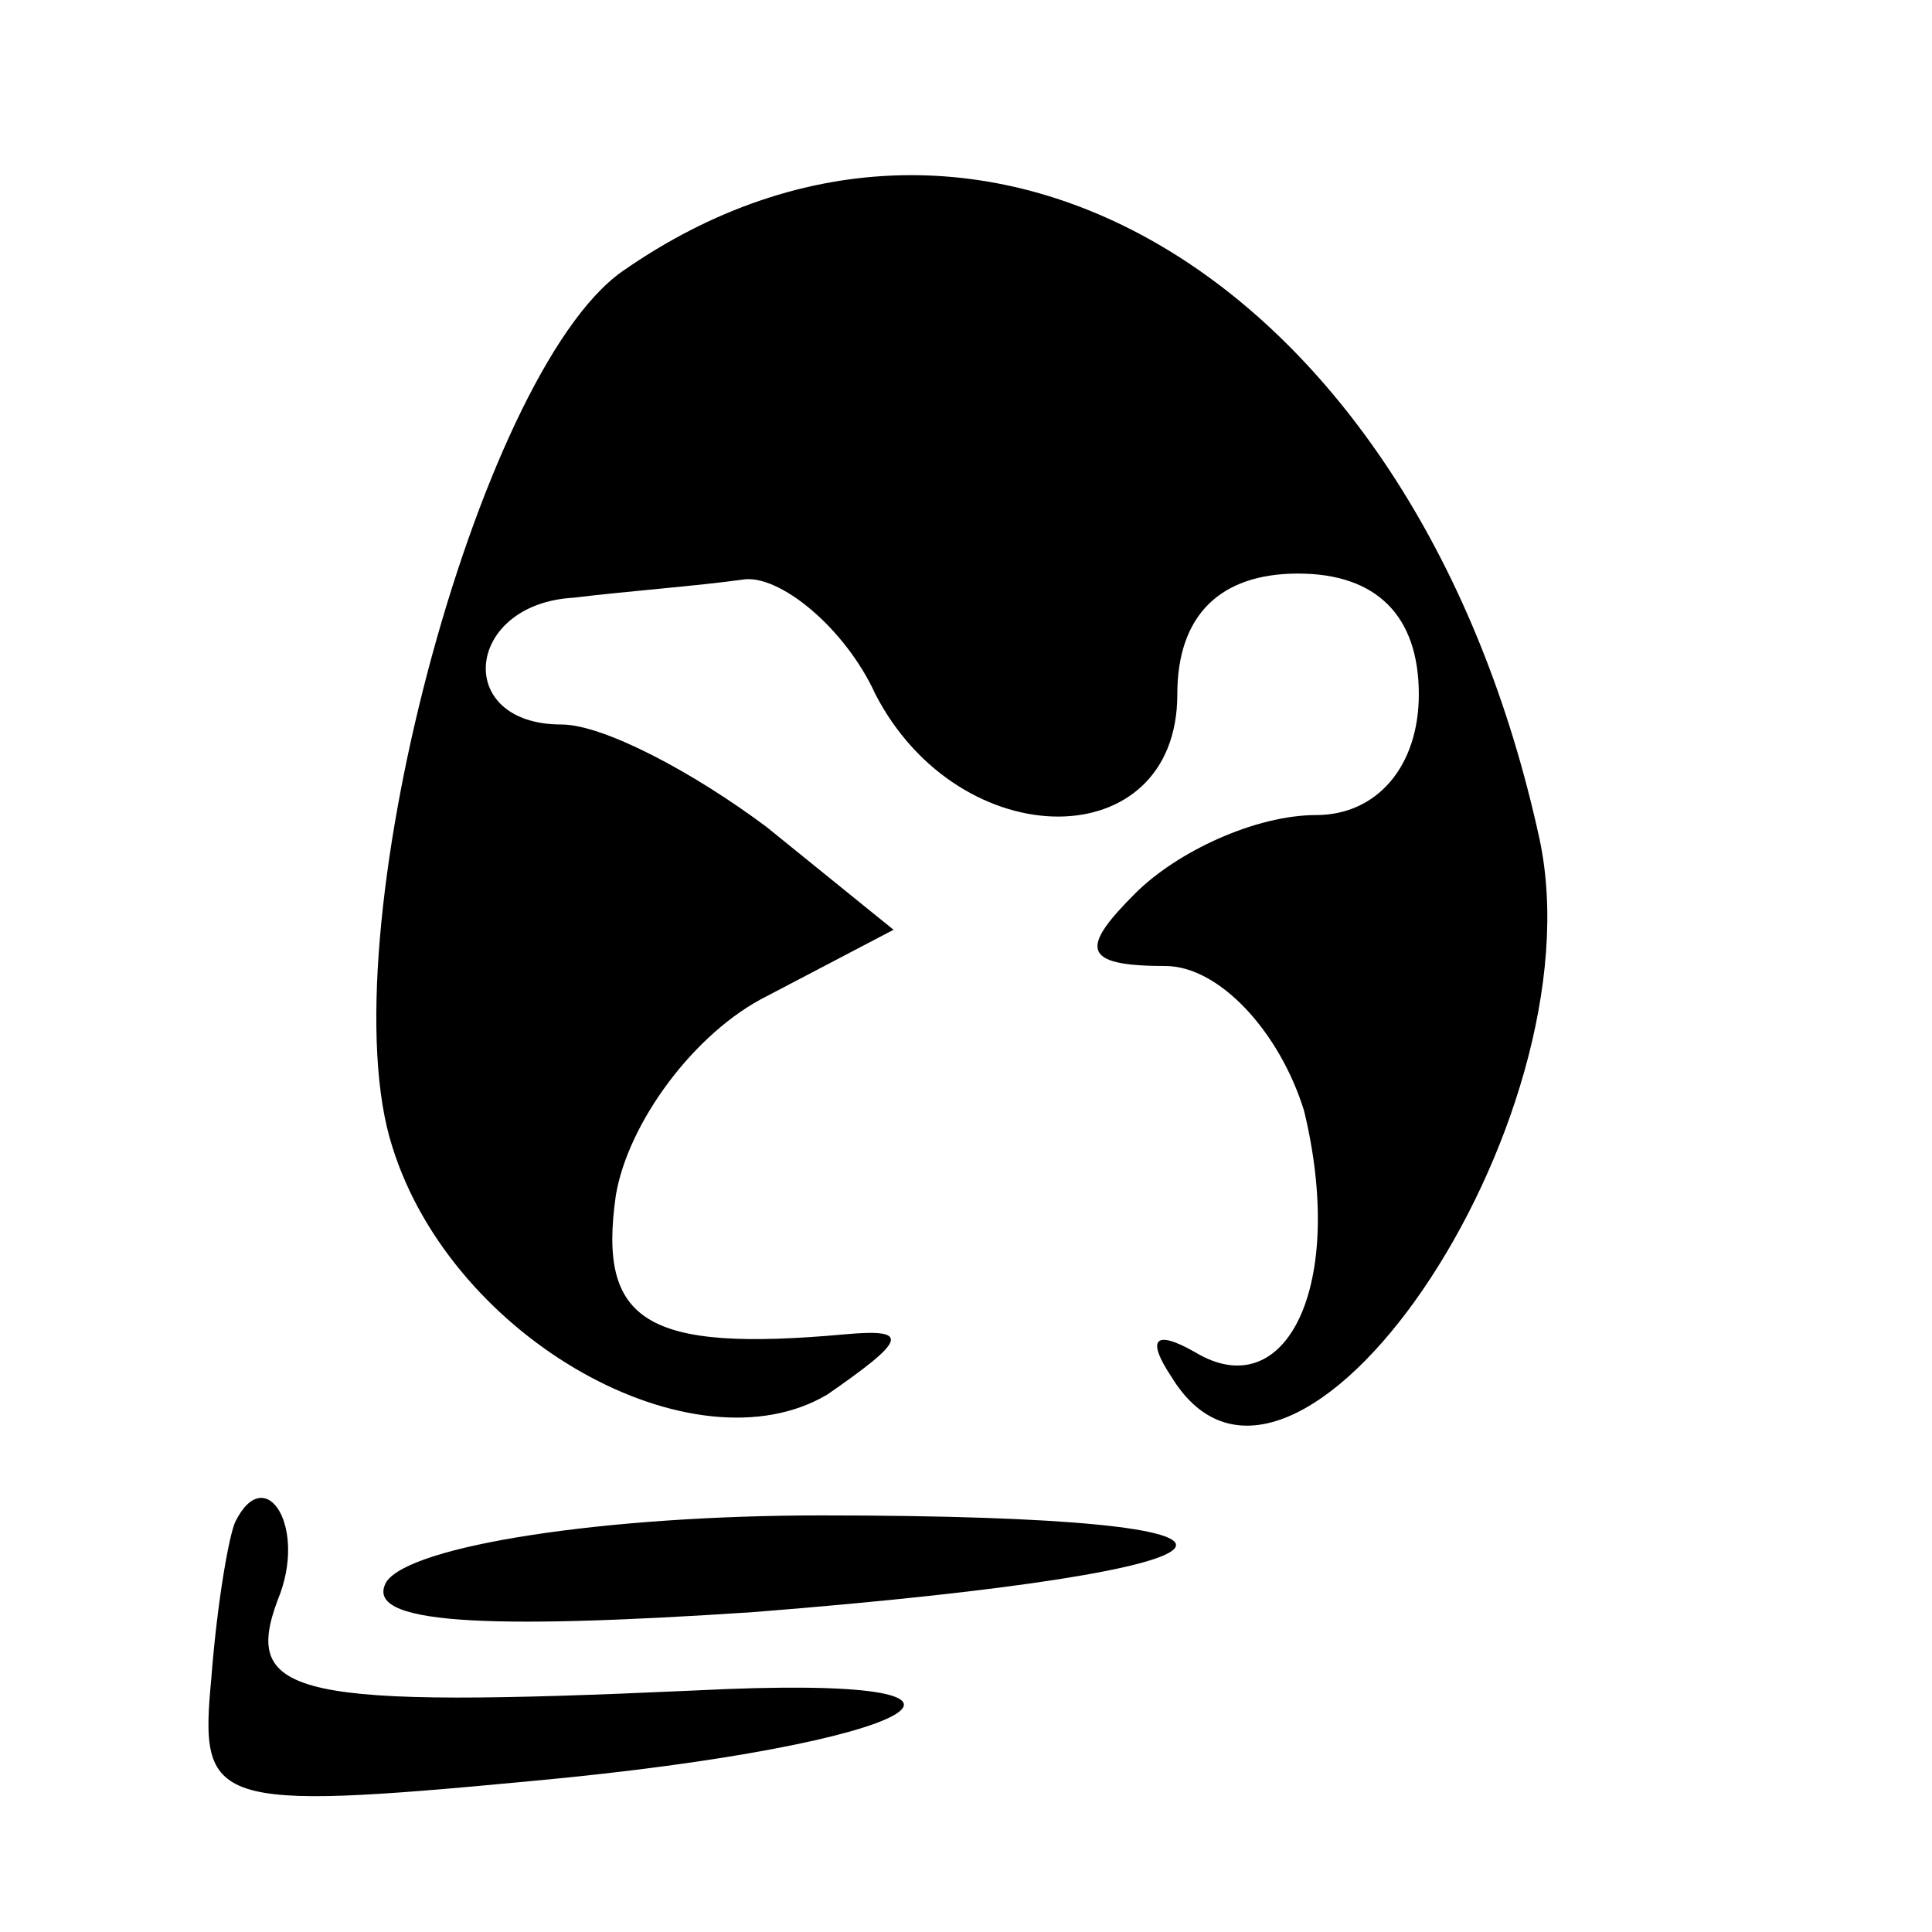 <?xml version="1.0" standalone="no"?>
<!DOCTYPE svg PUBLIC "-//W3C//DTD SVG 20010904//EN"
 "http://www.w3.org/TR/2001/REC-SVG-20010904/DTD/svg10.dtd">
<svg version="1.0" xmlns="http://www.w3.org/2000/svg"
 width="32pt" height="32pt" viewBox="0 0 32 32"
 preserveAspectRatio="xMidYMid meet">
<g transform="translate(0,32) scale(0.1,-0.1)"
fill="#000000" stroke="none">
<path fill="#000000" stroke="none" d="M103 275 c-24 -17 -49 -111 -38 -145
10 -32 50 -54 72 -41 13 9 14 11 3 10 -33 -3 -41 2 -38 23 2 12 13 27 25 33
l21 11 -21 17 c-12 9 -27 17 -34 17 -18 0 -16 20 2 21 8 1 21 2 28 3 6 1 17
-8 22 -19 14 -27 50 -27 50 0 0 13 7 20 20 20 13 0 20 -7 20 -20 0 -12 -7 -20
-17 -20 -10 0 -23 -6 -30 -13 -9 -9 -9 -12 5 -12 9 0 19 -11 23 -24 7 -29 -3
-49 -18 -40 -7 4 -8 2 -4 -4 20 -33 71 42 61 89 -20 92 -92 136 -152 94z"/>
<path fill="#000000" stroke="none" d="M39 68 c-1 -2 -3 -13 -4 -26 -2 -21 0
-22 53 -17 65 6 86 18 27 15 -66 -3 -75 -1 -69 15 5 12 -2 23 -7 13z"/>
<path fill="#000000" stroke="none" d="M64 58 c-4 -7 16 -8 61 -5 88 7 94 16
11 16 -36 0 -68 -5 -72 -11z"/>
</g>
</svg>

